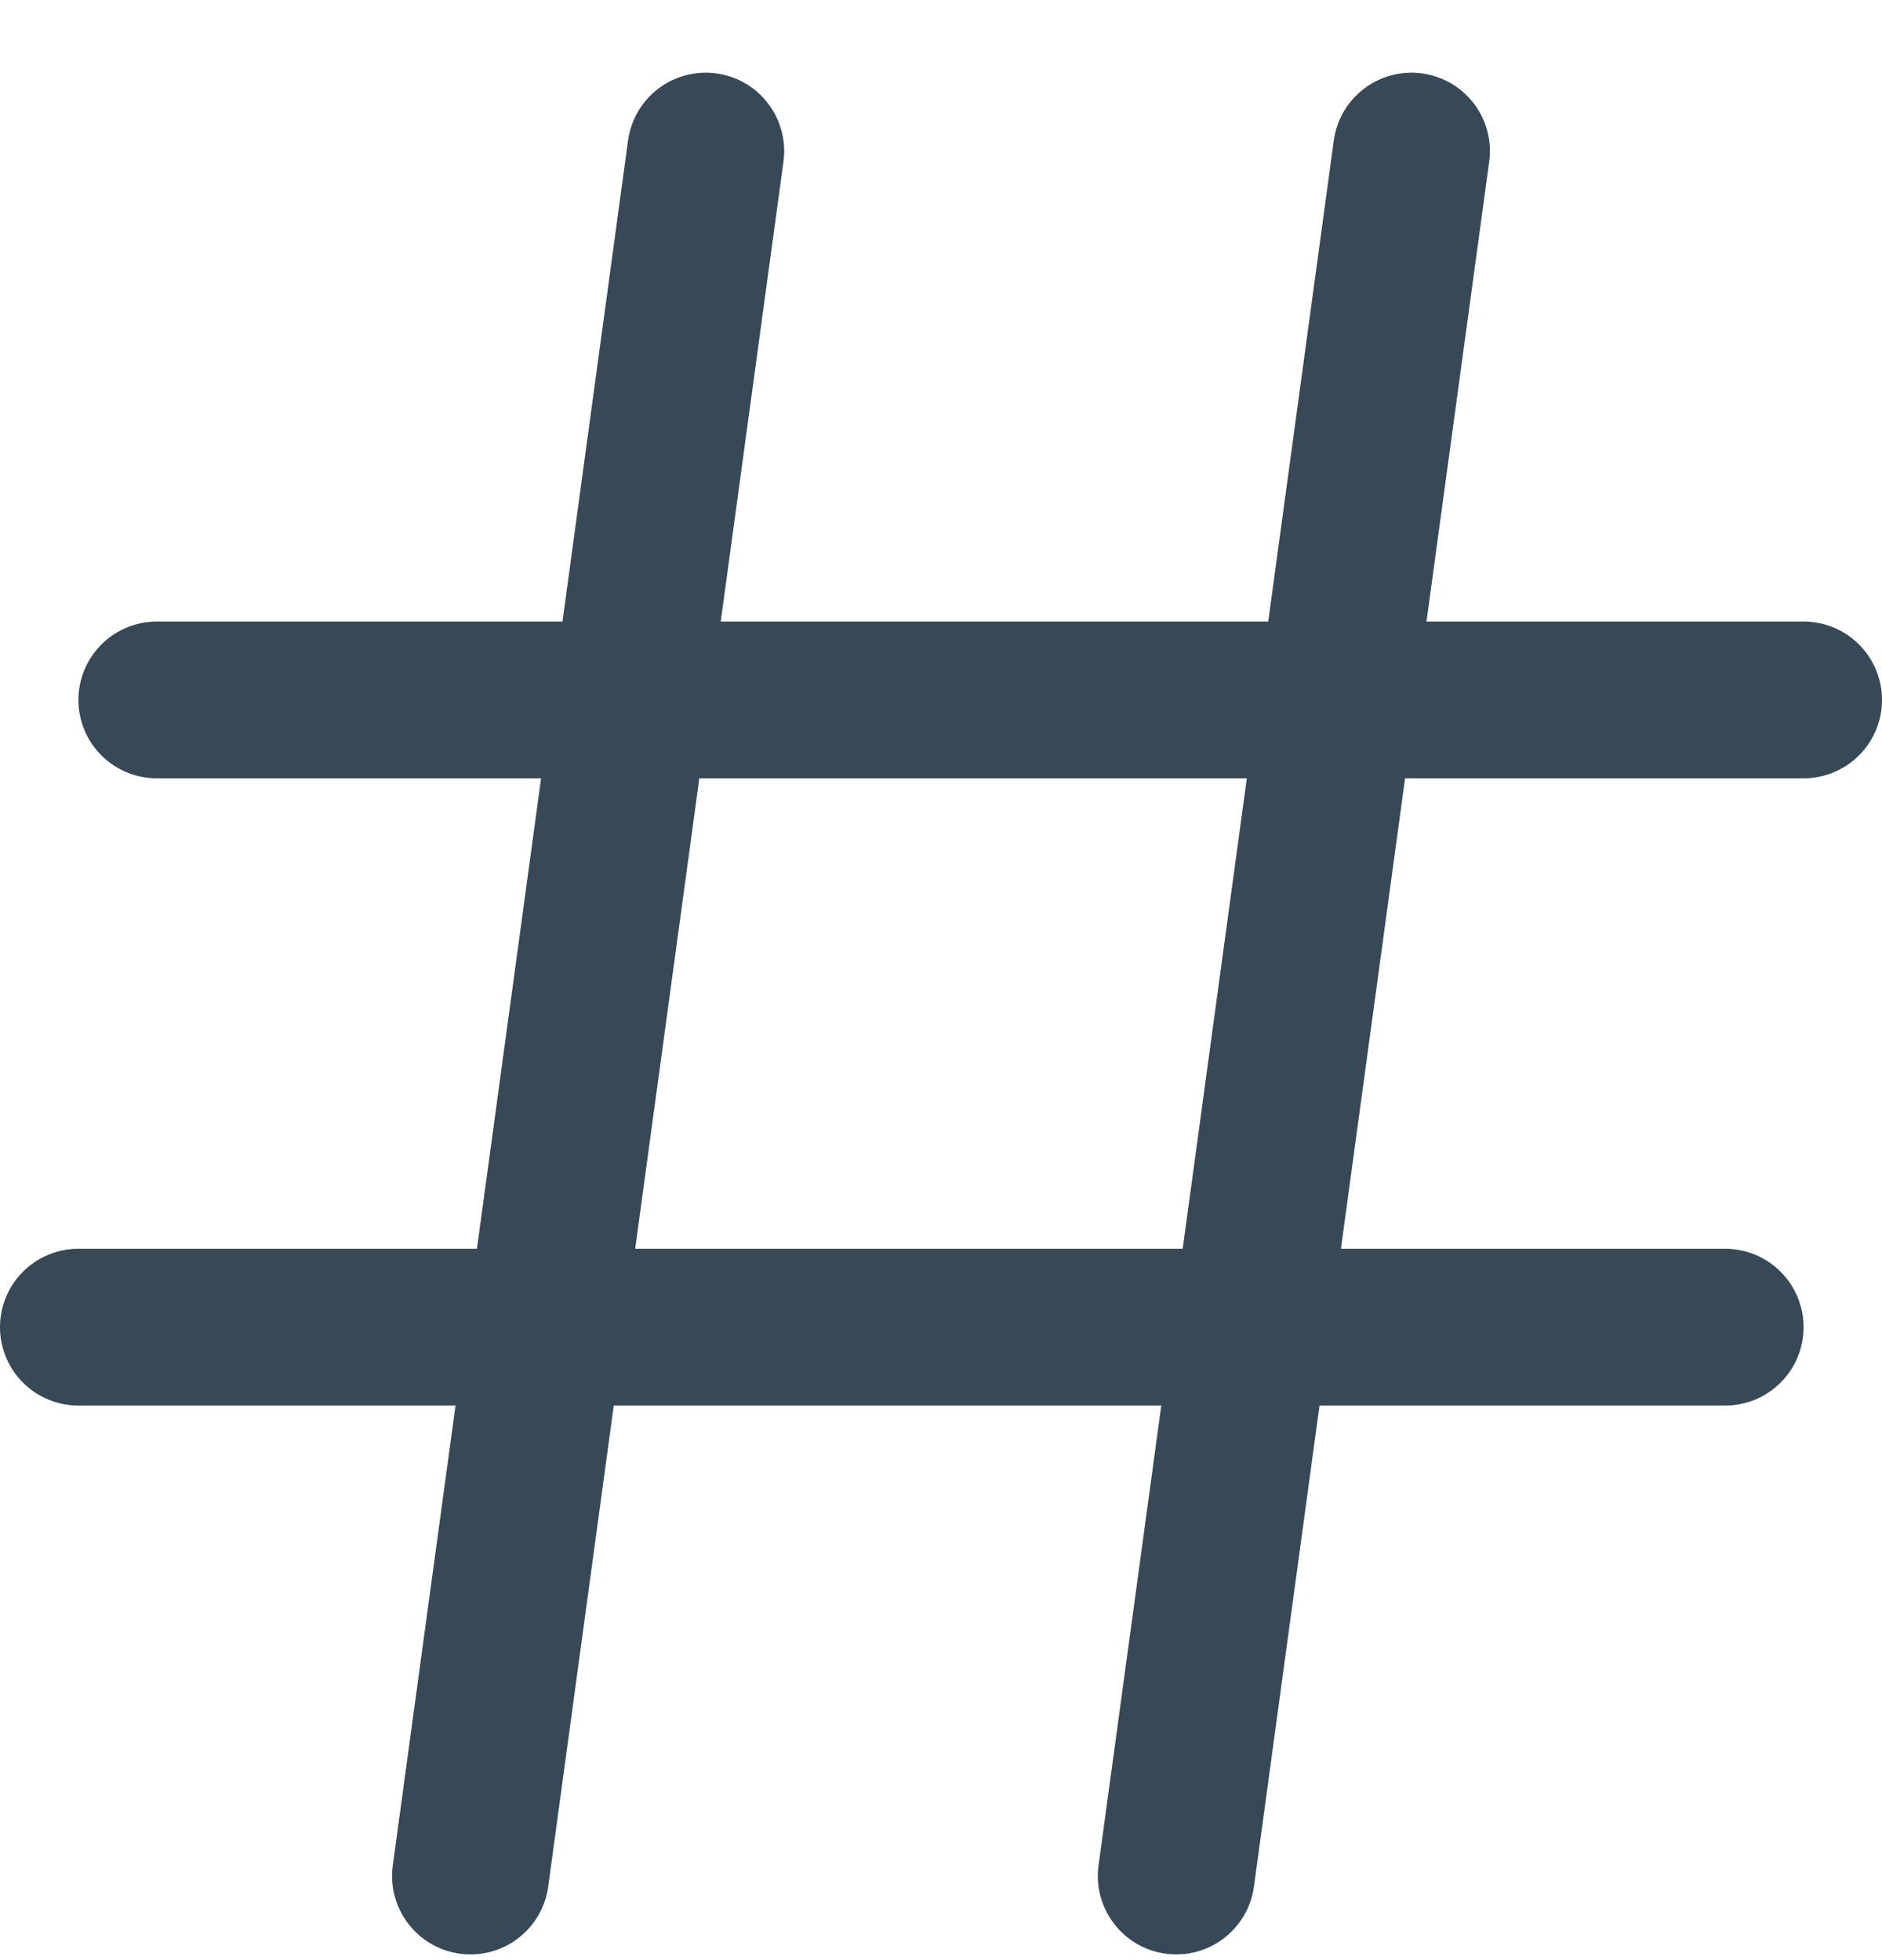 <svg width="24" height="25" viewBox="0 0 24 25" fill="none" xmlns="http://www.w3.org/2000/svg">
<g clip-path="url(#clip0_507_2084)">
<path d="M23 7.927H18.191L18.991 2.062C19.009 1.932 19.001 1.8 18.967 1.673C18.934 1.546 18.876 1.426 18.796 1.322C18.717 1.217 18.617 1.129 18.504 1.063C18.39 0.997 18.265 0.954 18.135 0.936C18.005 0.918 17.872 0.927 17.745 0.96C17.619 0.993 17.499 1.051 17.395 1.131C17.29 1.21 17.202 1.31 17.136 1.423C17.07 1.537 17.027 1.662 17.009 1.792L16.173 7.927H9.191L9.991 2.062C10.009 1.932 10.001 1.8 9.967 1.673C9.934 1.546 9.876 1.426 9.796 1.322C9.717 1.217 9.617 1.129 9.504 1.063C9.391 0.997 9.265 0.954 9.135 0.936C9.005 0.918 8.873 0.927 8.745 0.96C8.618 0.993 8.499 1.051 8.395 1.131C8.29 1.21 8.202 1.31 8.136 1.423C8.07 1.537 8.027 1.662 8.009 1.792L7.173 7.927H2C1.735 7.927 1.48 8.033 1.293 8.22C1.105 8.408 1 8.662 1 8.927C1 9.192 1.105 9.447 1.293 9.634C1.48 9.822 1.735 9.927 2 9.927H6.9L6.082 15.927H1C0.735 15.927 0.48 16.032 0.293 16.22C0.105 16.408 0 16.662 0 16.927C0 17.192 0.105 17.447 0.293 17.634C0.48 17.822 0.735 17.927 1 17.927H5.809L5.009 23.792C4.973 24.055 5.043 24.321 5.204 24.532C5.364 24.744 5.602 24.882 5.865 24.918C6.128 24.954 6.394 24.884 6.605 24.723C6.816 24.563 6.955 24.325 6.991 24.062L7.827 17.927H14.809L14.009 23.792C13.973 24.055 14.043 24.321 14.204 24.532C14.364 24.744 14.602 24.882 14.865 24.918C15.128 24.954 15.394 24.884 15.605 24.723C15.816 24.563 15.955 24.325 15.991 24.062L16.827 17.927H22C22.265 17.927 22.52 17.822 22.707 17.634C22.895 17.447 23 17.192 23 16.927C23 16.662 22.895 16.408 22.707 16.22C22.52 16.032 22.265 15.927 22 15.927H17.1L17.918 9.927H23C23.265 9.927 23.52 9.822 23.707 9.634C23.895 9.447 24 9.192 24 8.927C24 8.662 23.895 8.408 23.707 8.22C23.52 8.033 23.265 7.927 23 7.927ZM15.082 15.927H8.1L8.918 9.927H15.9L15.082 15.927Z" fill="#374957"/>
</g>
<defs>
<clipPath id="clip0_507_2084">
<rect width="24" height="24" fill="white" transform="translate(0 0.927)"/>
</clipPath>
</defs>
</svg>
